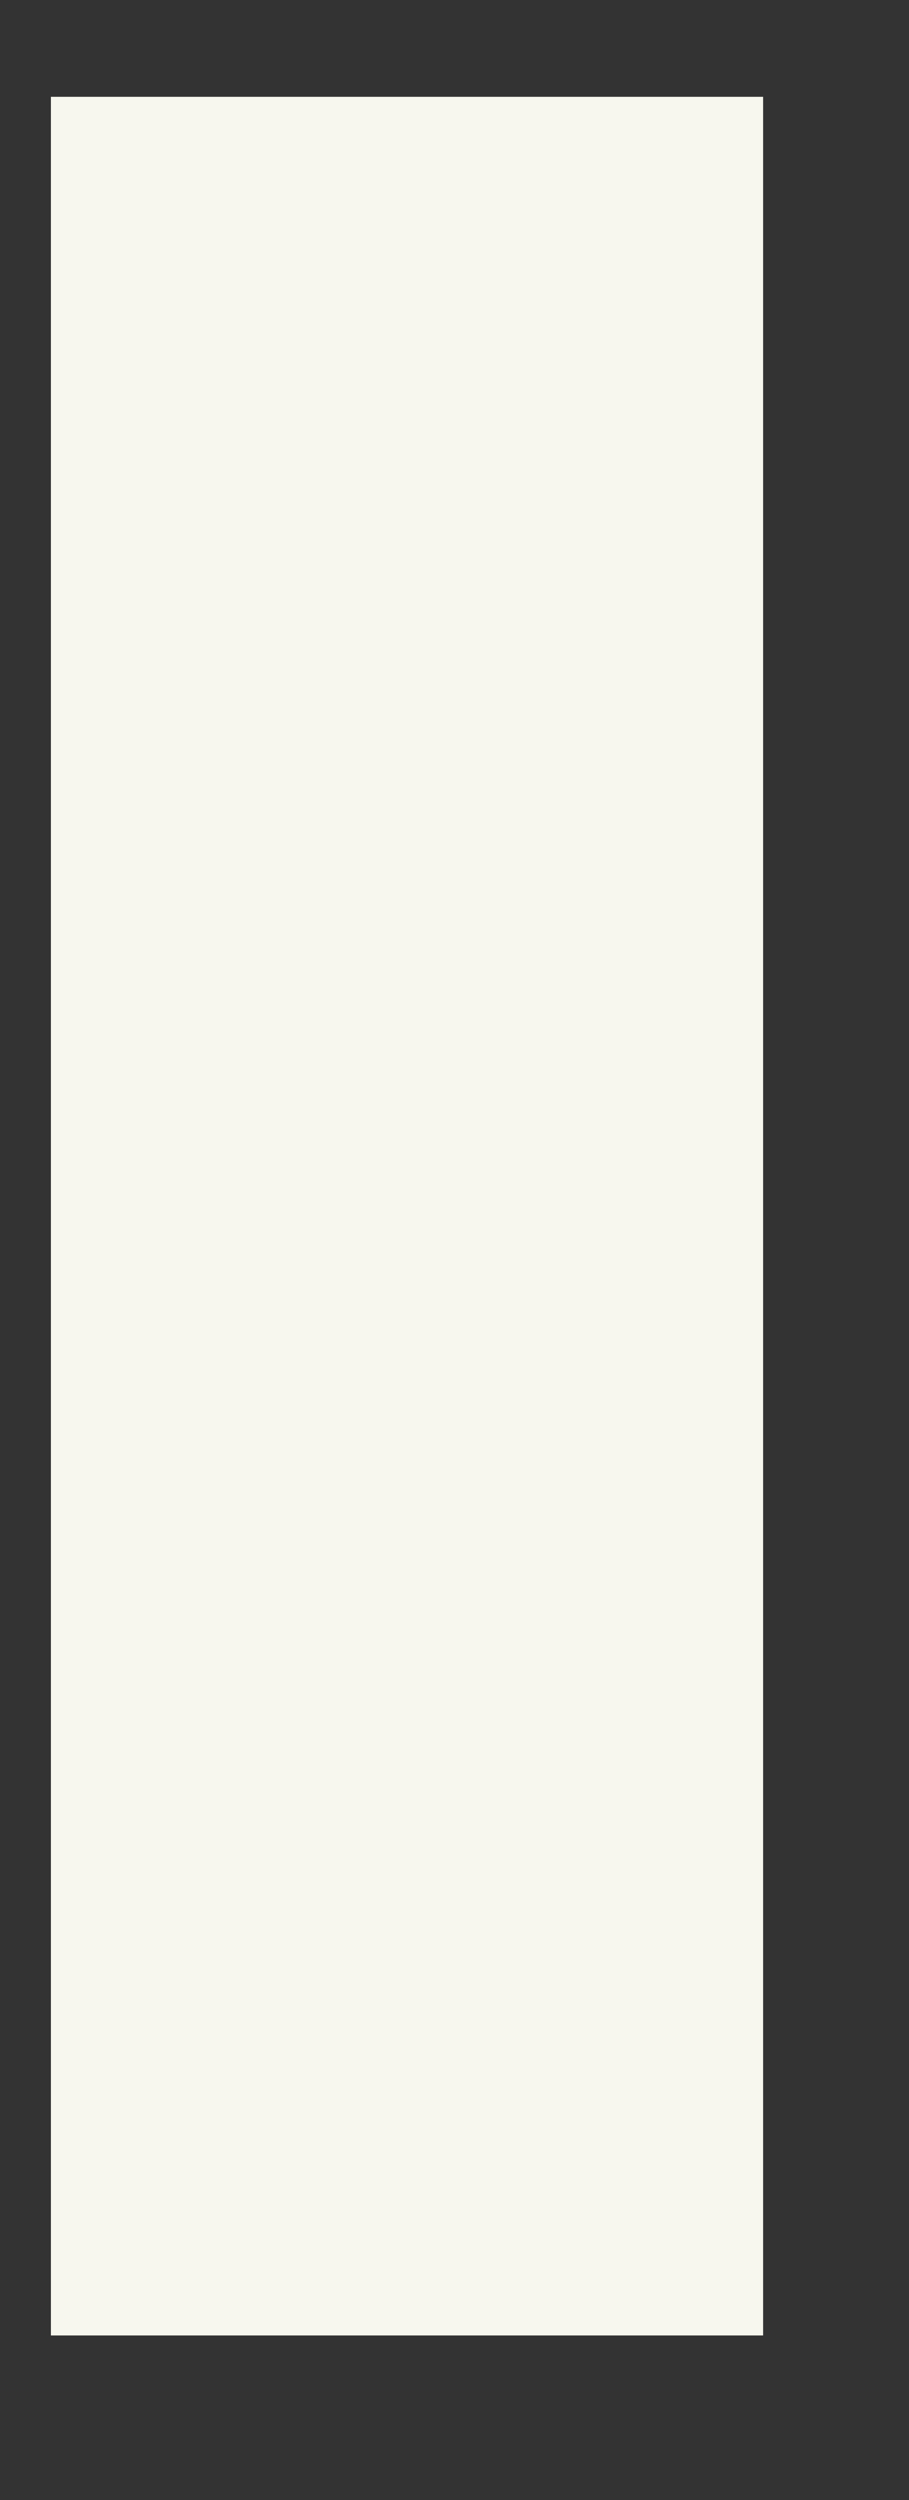 <?xml version="1.0" encoding="UTF-8" standalone="no"?><svg width='4' height='11' viewBox='0 0 4 11' fill='none' xmlns='http://www.w3.org/2000/svg'>
<rect x="0" y="0" width="4" height="11" fill="#333333" stroke="none"/>
<path d='M0.224 0.426H3.358V10.276H0.224V0.426Z' fill='#F7F7EE'/>
</svg>
